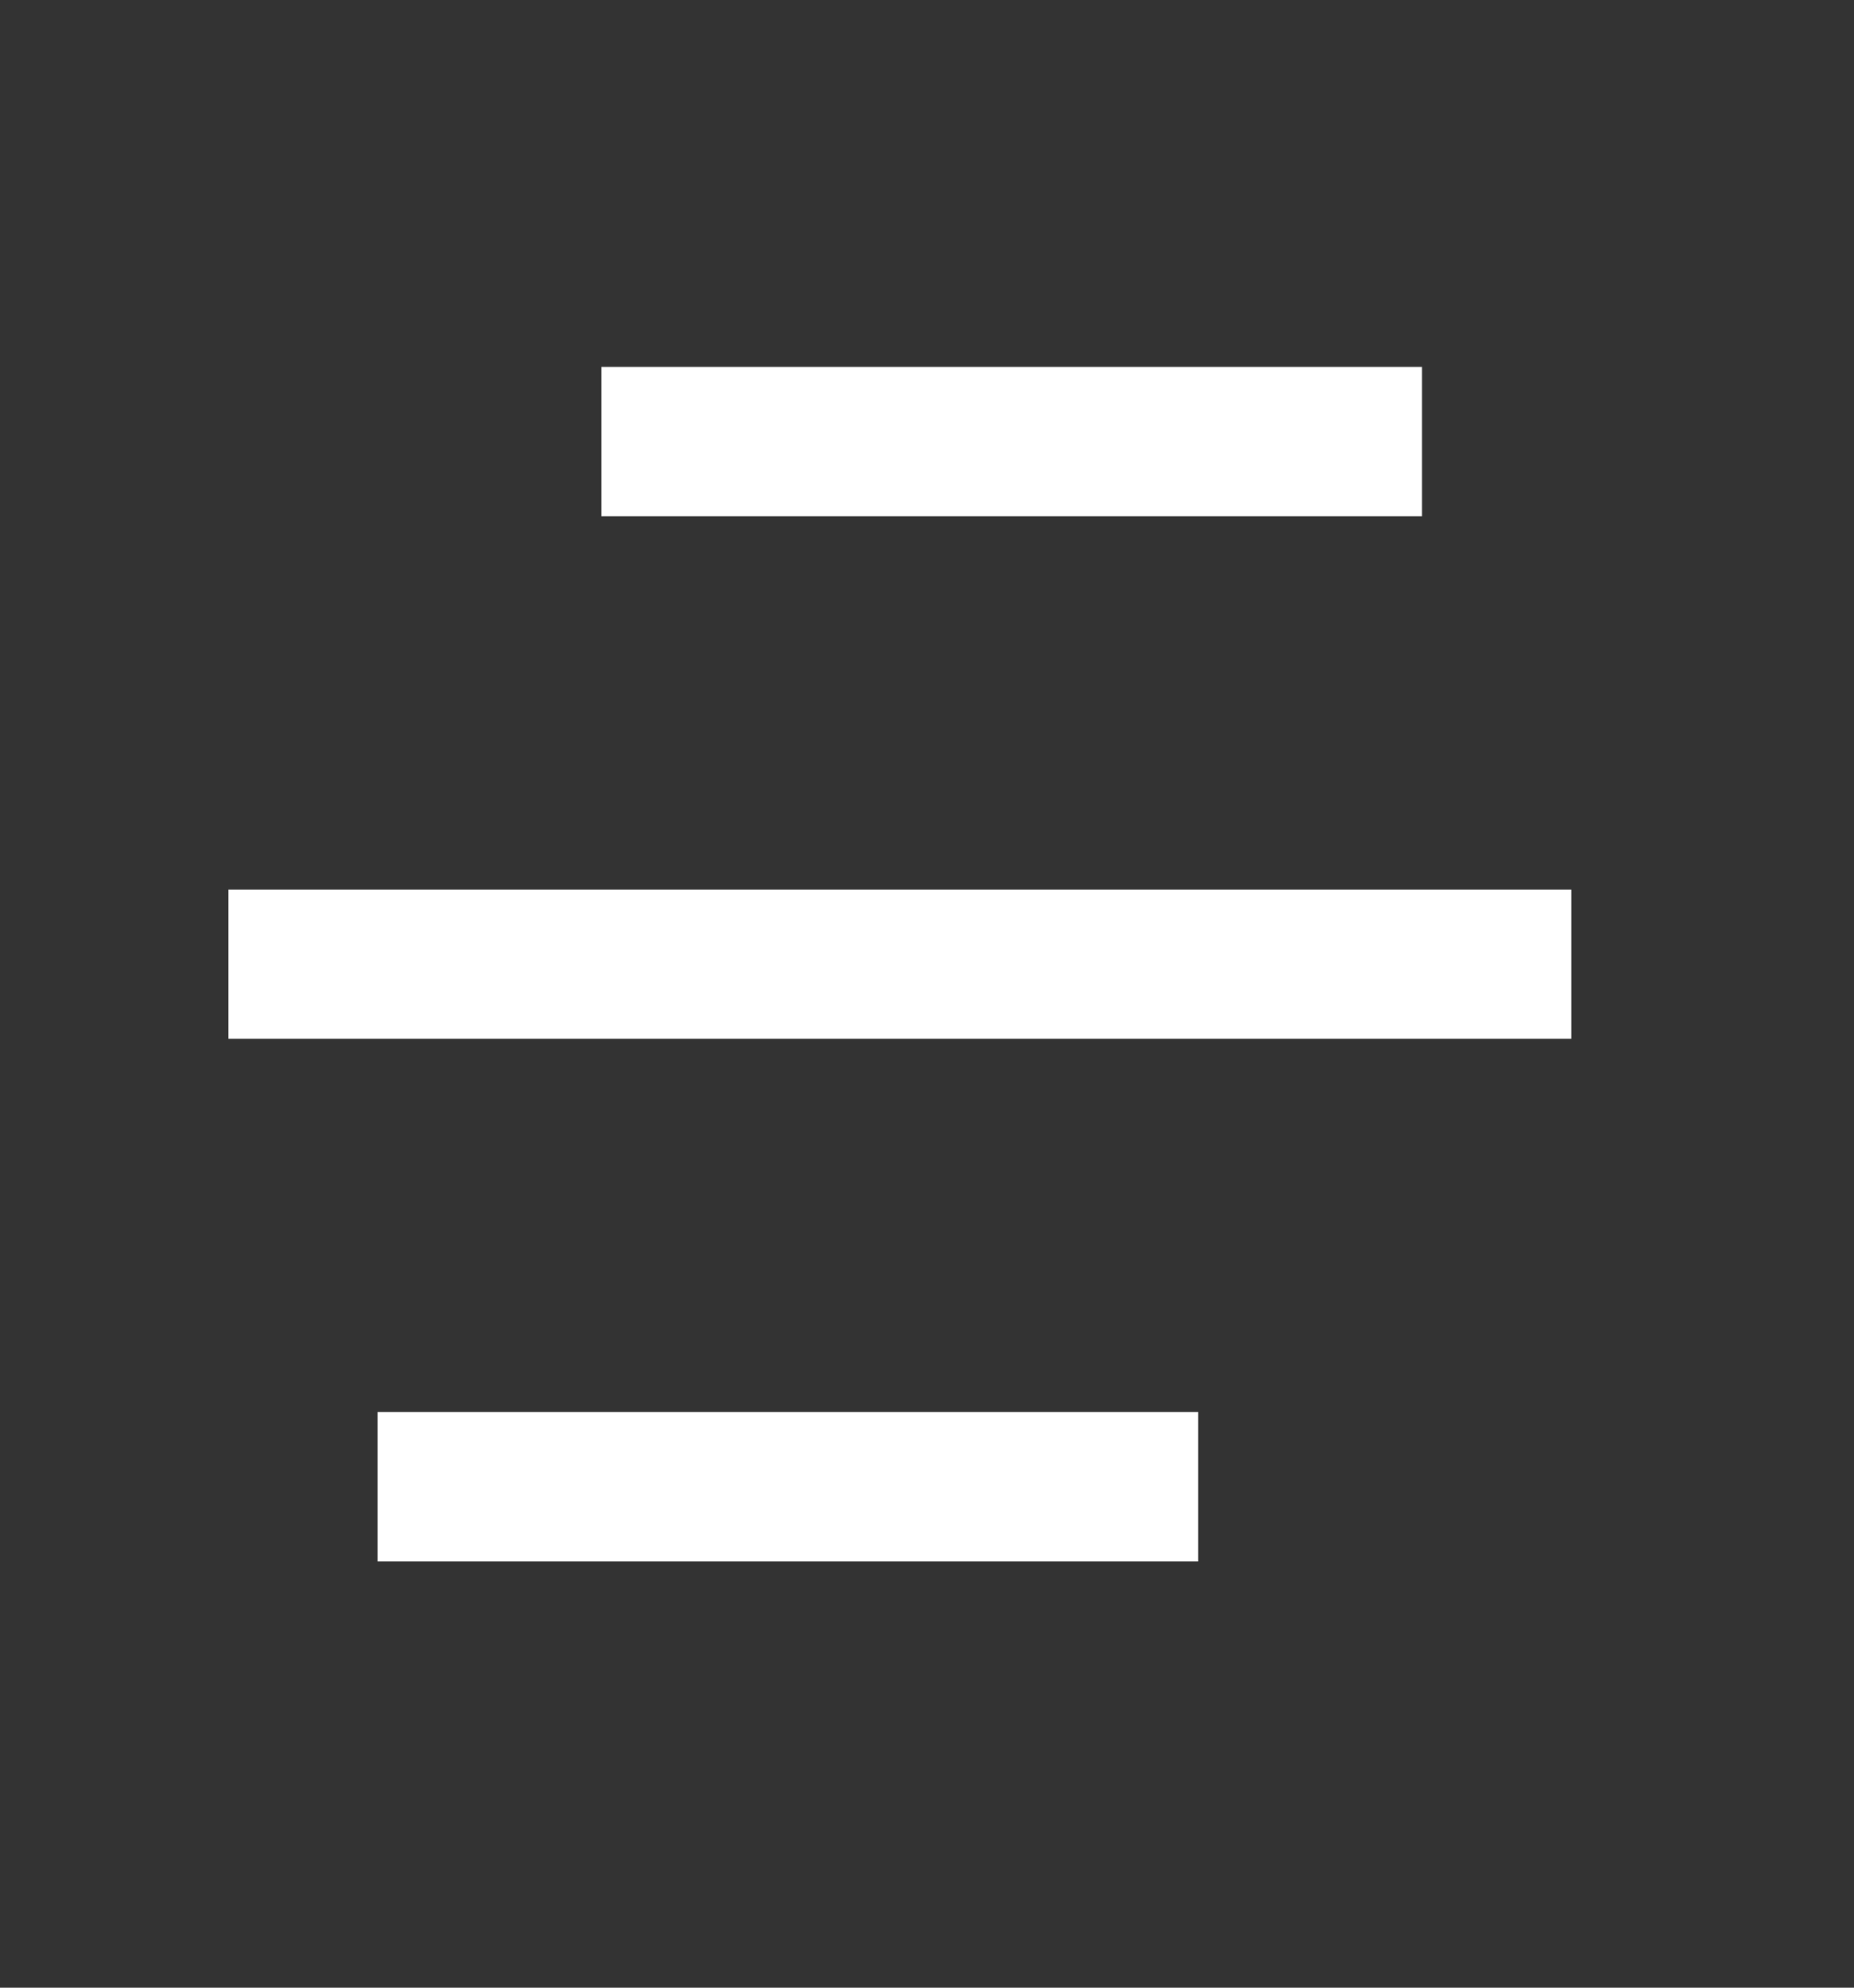 <svg width="14" height="15" viewBox="0 0 14 15" fill="none" xmlns="http://www.w3.org/2000/svg">
<rect x="0" y="0" width="14" height="15" fill="#333333" stroke="none"/>
<path d="M9.048 10.656V11.783H2.851V10.656H9.048ZM11.865 6.713V7.839H1.725V6.713H11.865ZM10.738 2.769V3.896H4.541V2.769H10.738Z" fill="white"/>
</svg>
